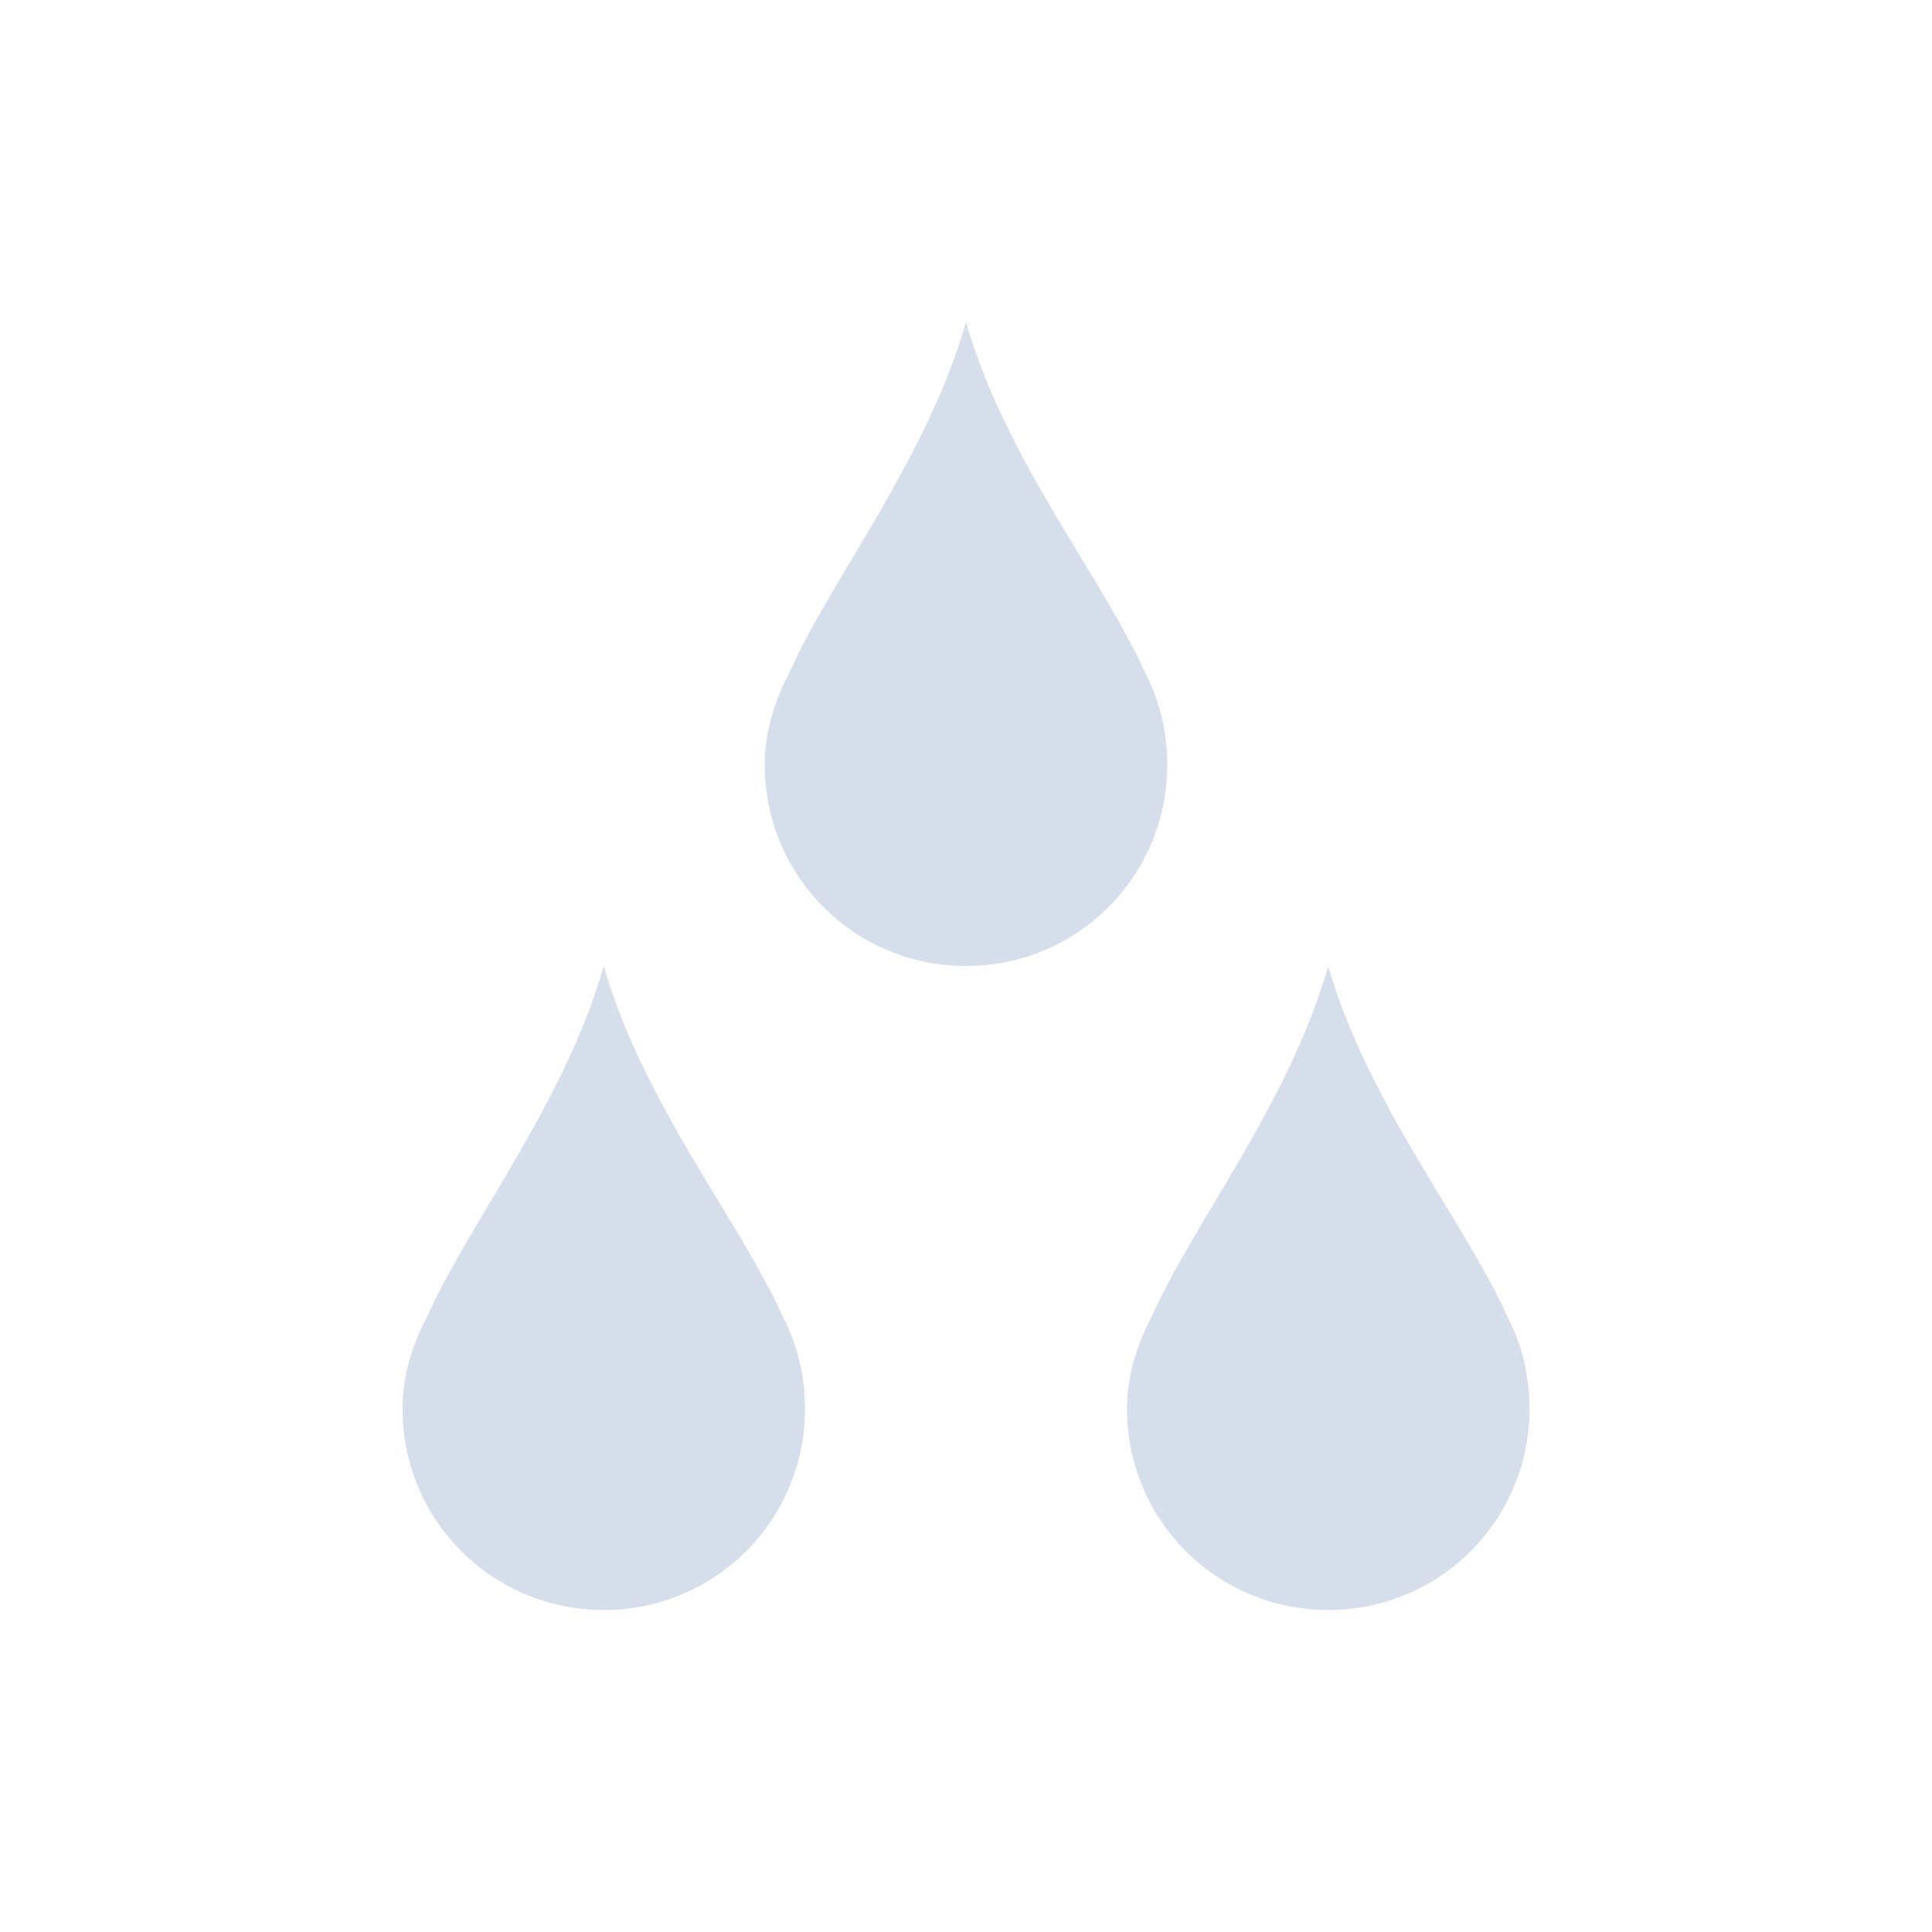 <svg xmlns="http://www.w3.org/2000/svg" width="24" height="24" viewBox="0 0 24 24">
 <defs>
  <style id="current-color-scheme" type="text/css">
   .ColorScheme-Text { color:#d6deeb; } .ColorScheme-Highlight { color:#4285f4; }
  </style>
 </defs>
 <path style="fill:currentColor" class="ColorScheme-Text" d="M 8 0 C 7.514 1.702 6.337 3.172 5.812 4.344 C 5.629 4.692 5.5 5.077 5.5 5.5 C 5.5 6.885 6.615 8 8 8 C 9.385 8 10.5 6.885 10.5 5.5 C 10.5 5.077 10.402 4.692 10.219 4.344 C 9.694 3.172 8.486 1.703 8 0 z M 3.5 8 C 3.014 9.703 1.837 11.172 1.312 12.344 C 1.129 12.692 1 13.077 1 13.5 C 1 14.885 2.115 16 3.5 16 C 4.885 16 6 14.885 6 13.5 C 6 13.077 5.902 12.692 5.719 12.344 C 5.194 11.172 3.986 9.703 3.5 8 z M 12.5 8 C 12.014 9.703 10.837 11.172 10.312 12.344 C 10.129 12.692 10 13.077 10 13.5 C 10 14.885 11.115 16 12.5 16 C 13.885 16 15 14.885 15 13.5 C 15 13.077 14.902 12.692 14.719 12.344 C 14.194 11.172 12.986 9.703 12.5 8 z" transform="translate(4 4)"/>
</svg>
